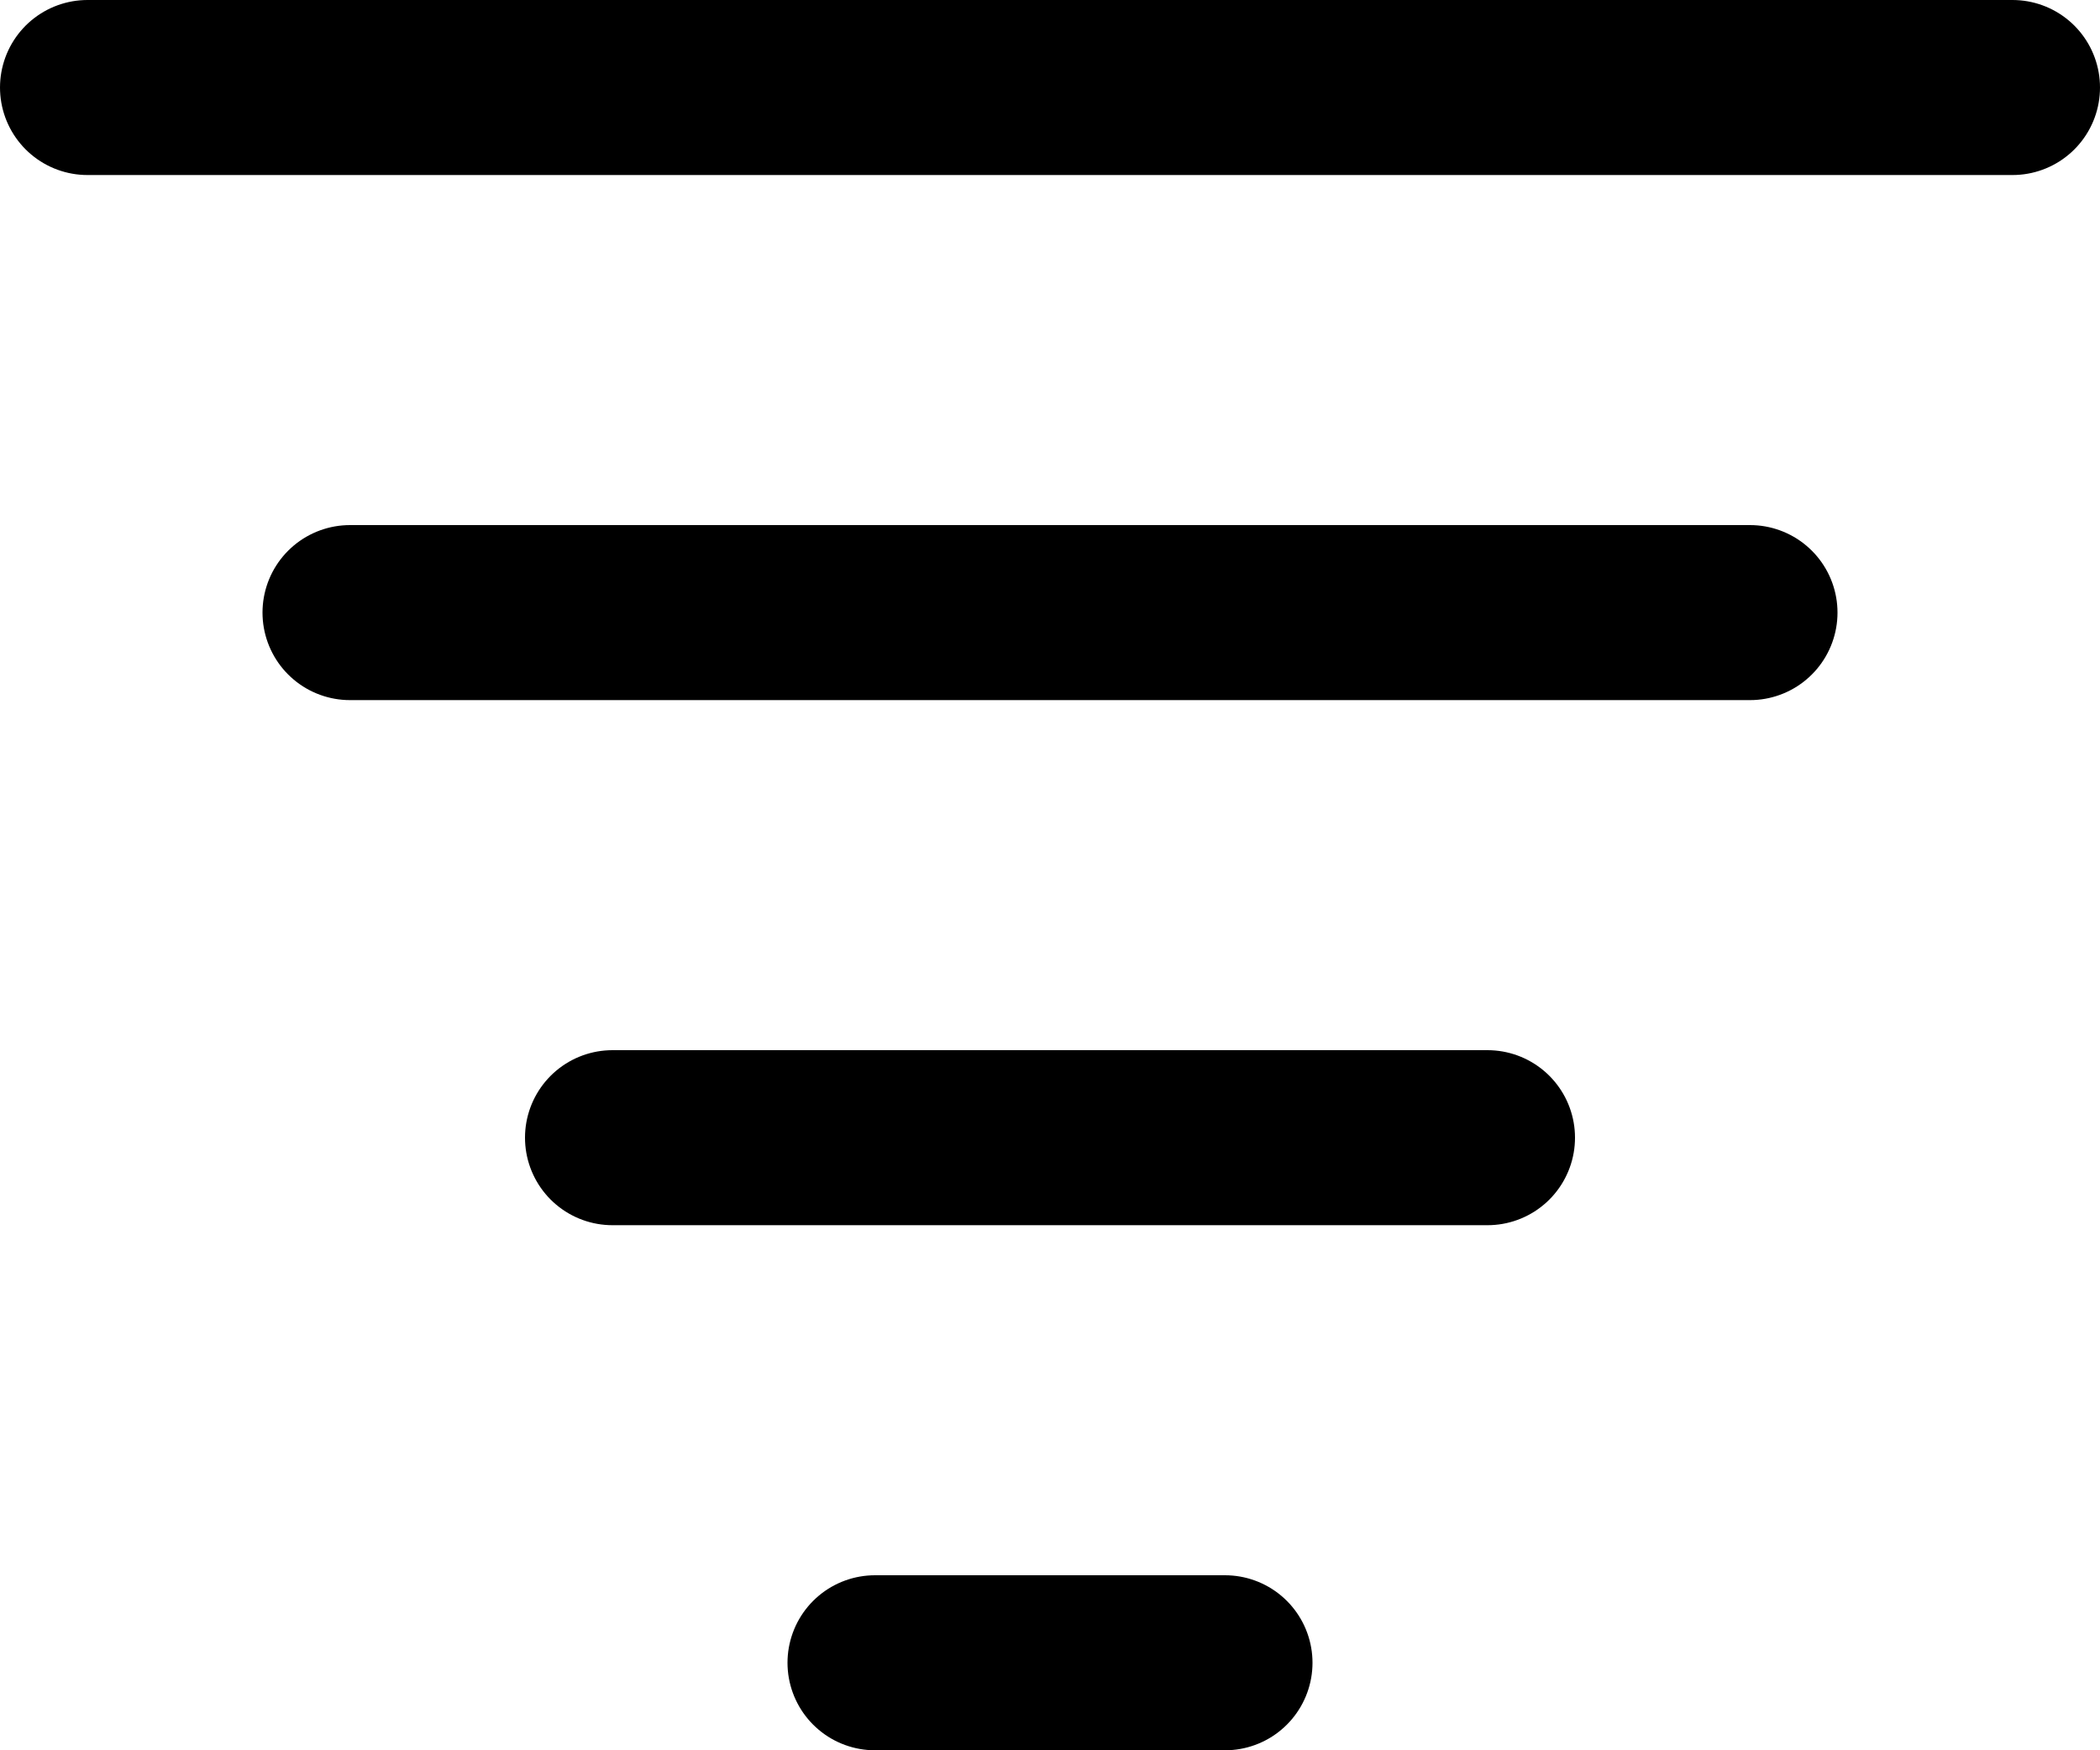 <svg xmlns="http://www.w3.org/2000/svg" width="24" height="20" viewBox="0 0 24 20">
  <g id="sort-tool" transform="translate(0 -2)">
    <line id="Line_421" data-name="Line 421" x2="16" transform="translate(4 9)" fill="none" stroke="#000" stroke-linecap="round" stroke-linejoin="round" stroke-width="2"/>
    <line id="Line_422" data-name="Line 422" x2="22" transform="translate(1 3)" fill="none" stroke="#000" stroke-linecap="round" stroke-linejoin="round" stroke-width="2"/>
    <line id="Line_423" data-name="Line 423" x2="10" transform="translate(7 15)" fill="none" stroke="#000" stroke-linecap="round" stroke-linejoin="round" stroke-width="2"/>
    <line id="Line_424" data-name="Line 424" x2="4" transform="translate(10 21)" fill="none" stroke="#000" stroke-linecap="round" stroke-linejoin="round" stroke-width="2"/>
  </g>
</svg>
